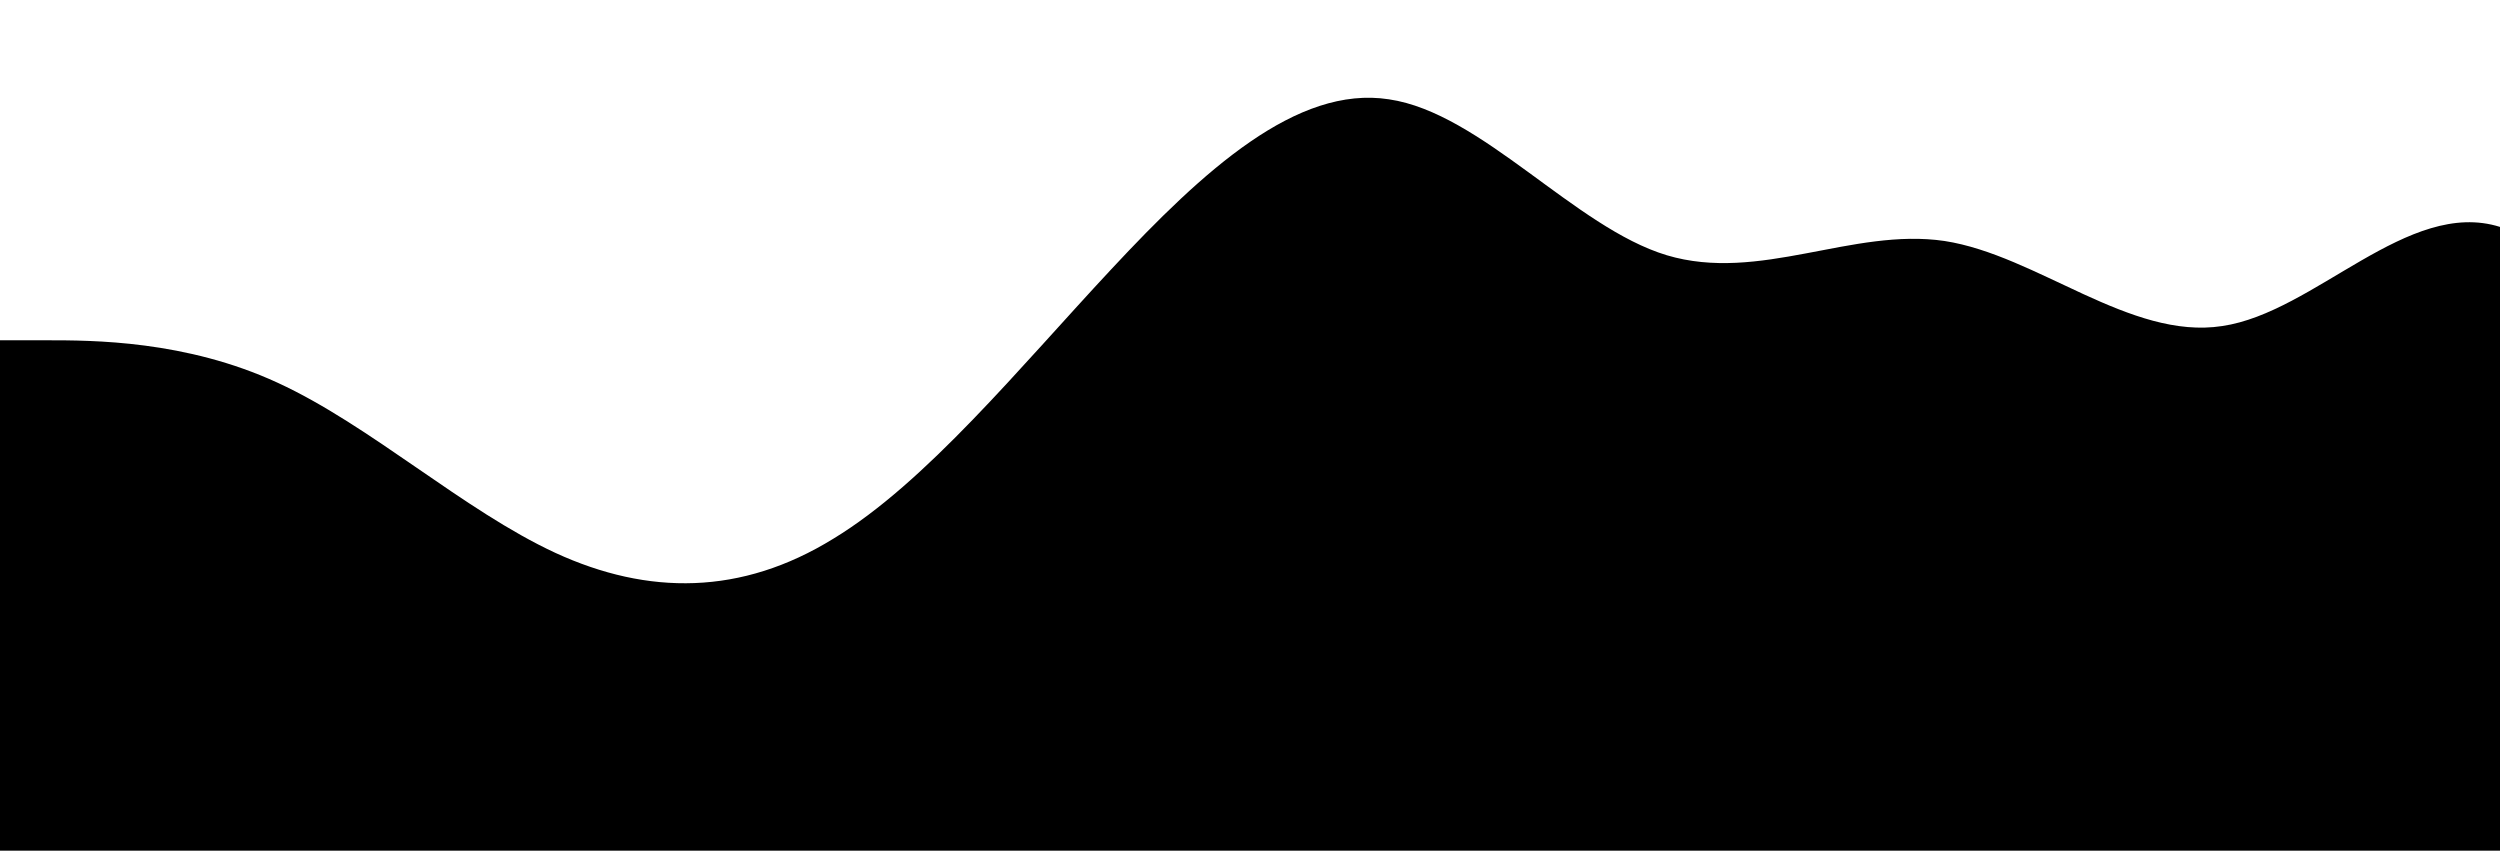 <svg id="wave" style="transform:rotate(0deg); transition: 0.3s" viewBox="0 0 1440 490" version="1.1" xmlns="http://www.w3.org/2000/svg"><defs><linearGradient id="sw-gradient-0" x1="0" x2="0" y1="1" y2="0"><stop stop-color="rgba(0, 0, 0, 1)" offset="0%"></stop><stop stop-color="rgba(0, 0, 0, 1)" offset="100%"></stop></linearGradient></defs><path style="transform:translate(0, 0px); opacity:1" fill="url(#sw-gradient-0)" d="M0,196L26.7,196C53.3,196,107,196,160,220.5C213.3,245,267,294,320,318.5C373.3,343,427,343,480,310.3C533.3,278,587,212,640,155.2C693.3,98,747,49,800,57.2C853.3,65,907,131,960,147C1013.3,163,1067,131,1120,138.8C1173.3,147,1227,196,1280,187.8C1333.3,180,1387,114,1440,130.7C1493.3,147,1547,245,1600,245C1653.3,245,1707,147,1760,98C1813.3,49,1867,49,1920,81.7C1973.3,114,2027,180,2080,179.7C2133.3,180,2187,114,2240,81.7C2293.3,49,2347,49,2400,89.8C2453.3,131,2507,212,2560,253.2C2613.3,294,2667,294,2720,318.5C2773.3,343,2827,392,2880,383.8C2933.3,376,2987,310,3040,253.2C3093.3,196,3147,147,3200,106.2C3253.3,65,3307,33,3360,73.5C3413.3,114,3467,229,3520,228.7C3573.3,229,3627,114,3680,57.2C3733.3,0,3787,0,3813,0L3840,0L3840,490L3813.3,490C3786.7,490,3733,490,3680,490C3626.7,490,3573,490,3520,490C3466.7,490,3413,490,3360,490C3306.7,490,3253,490,3200,490C3146.7,490,3093,490,3040,490C2986.7,490,2933,490,2880,490C2826.7,490,2773,490,2720,490C2666.7,490,2613,490,2560,490C2506.7,490,2453,490,2400,490C2346.7,490,2293,490,2240,490C2186.7,490,2133,490,2080,490C2026.7,490,1973,490,1920,490C1866.7,490,1813,490,1760,490C1706.7,490,1653,490,1600,490C1546.7,490,1493,490,1440,490C1386.7,490,1333,490,1280,490C1226.7,490,1173,490,1120,490C1066.7,490,1013,490,960,490C906.7,490,853,490,800,490C746.7,490,693,490,640,490C586.7,490,533,490,480,490C426.7,490,373,490,320,490C266.7,490,213,490,160,490C106.7,490,53,490,27,490L0,490Z"></path></svg>
